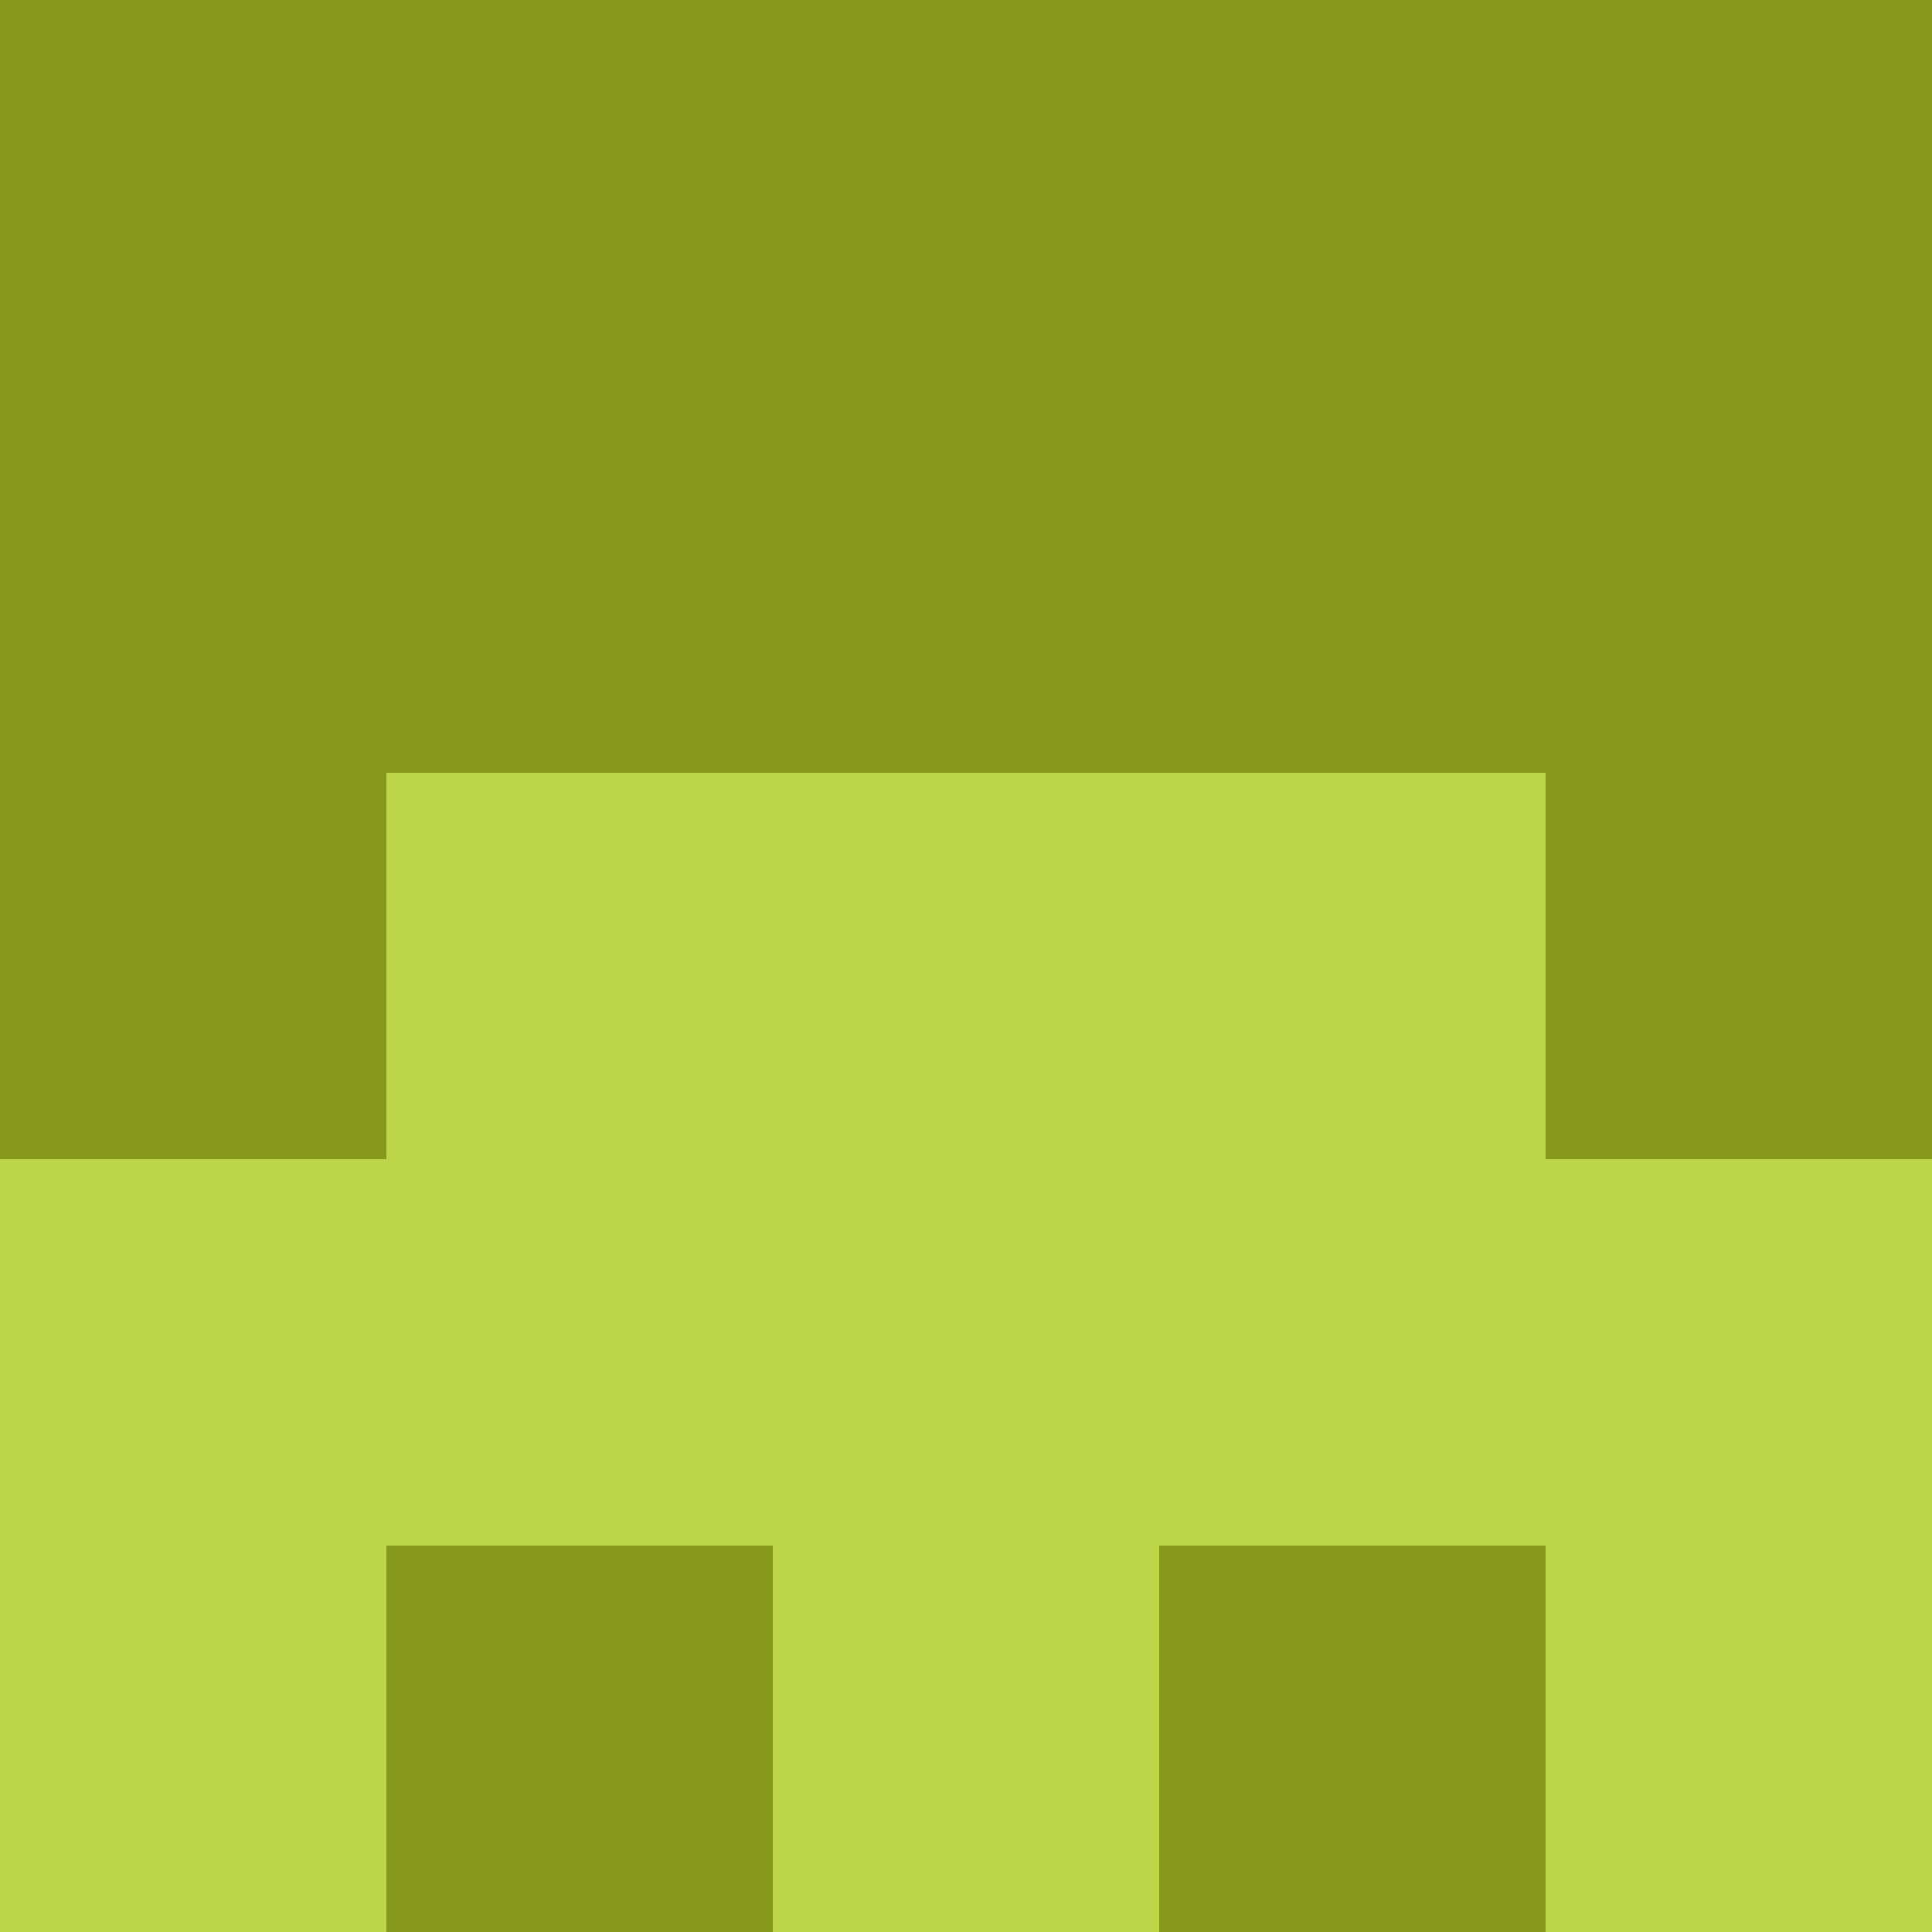 <?xml version="1.0" encoding="utf-8"?>
<!DOCTYPE svg PUBLIC "-//W3C//DTD SVG 20010904//EN"
        "http://www.w3.org/TR/2001/REC-SVG-20010904/DTD/svg10.dtd">

<svg width="400" height="400" viewBox="0 0 5 5"
    xmlns="http://www.w3.org/2000/svg"
    xmlns:xlink="http://www.w3.org/1999/xlink">
            <rect x="0" y="0" width="1" height="1" fill="#86991B" />
        <rect x="0" y="1" width="1" height="1" fill="#86991B" />
        <rect x="0" y="2" width="1" height="1" fill="#86991B" />
        <rect x="0" y="3" width="1" height="1" fill="#BCD549" />
        <rect x="0" y="4" width="1" height="1" fill="#BCD549" />
                <rect x="1" y="0" width="1" height="1" fill="#86991B" />
        <rect x="1" y="1" width="1" height="1" fill="#86991B" />
        <rect x="1" y="2" width="1" height="1" fill="#BCD549" />
        <rect x="1" y="3" width="1" height="1" fill="#BCD549" />
        <rect x="1" y="4" width="1" height="1" fill="#86991B" />
                <rect x="2" y="0" width="1" height="1" fill="#86991B" />
        <rect x="2" y="1" width="1" height="1" fill="#86991B" />
        <rect x="2" y="2" width="1" height="1" fill="#BCD549" />
        <rect x="2" y="3" width="1" height="1" fill="#BCD549" />
        <rect x="2" y="4" width="1" height="1" fill="#BCD549" />
                <rect x="3" y="0" width="1" height="1" fill="#86991B" />
        <rect x="3" y="1" width="1" height="1" fill="#86991B" />
        <rect x="3" y="2" width="1" height="1" fill="#BCD549" />
        <rect x="3" y="3" width="1" height="1" fill="#BCD549" />
        <rect x="3" y="4" width="1" height="1" fill="#86991B" />
                <rect x="4" y="0" width="1" height="1" fill="#86991B" />
        <rect x="4" y="1" width="1" height="1" fill="#86991B" />
        <rect x="4" y="2" width="1" height="1" fill="#86991B" />
        <rect x="4" y="3" width="1" height="1" fill="#BCD549" />
        <rect x="4" y="4" width="1" height="1" fill="#BCD549" />
        
</svg>


